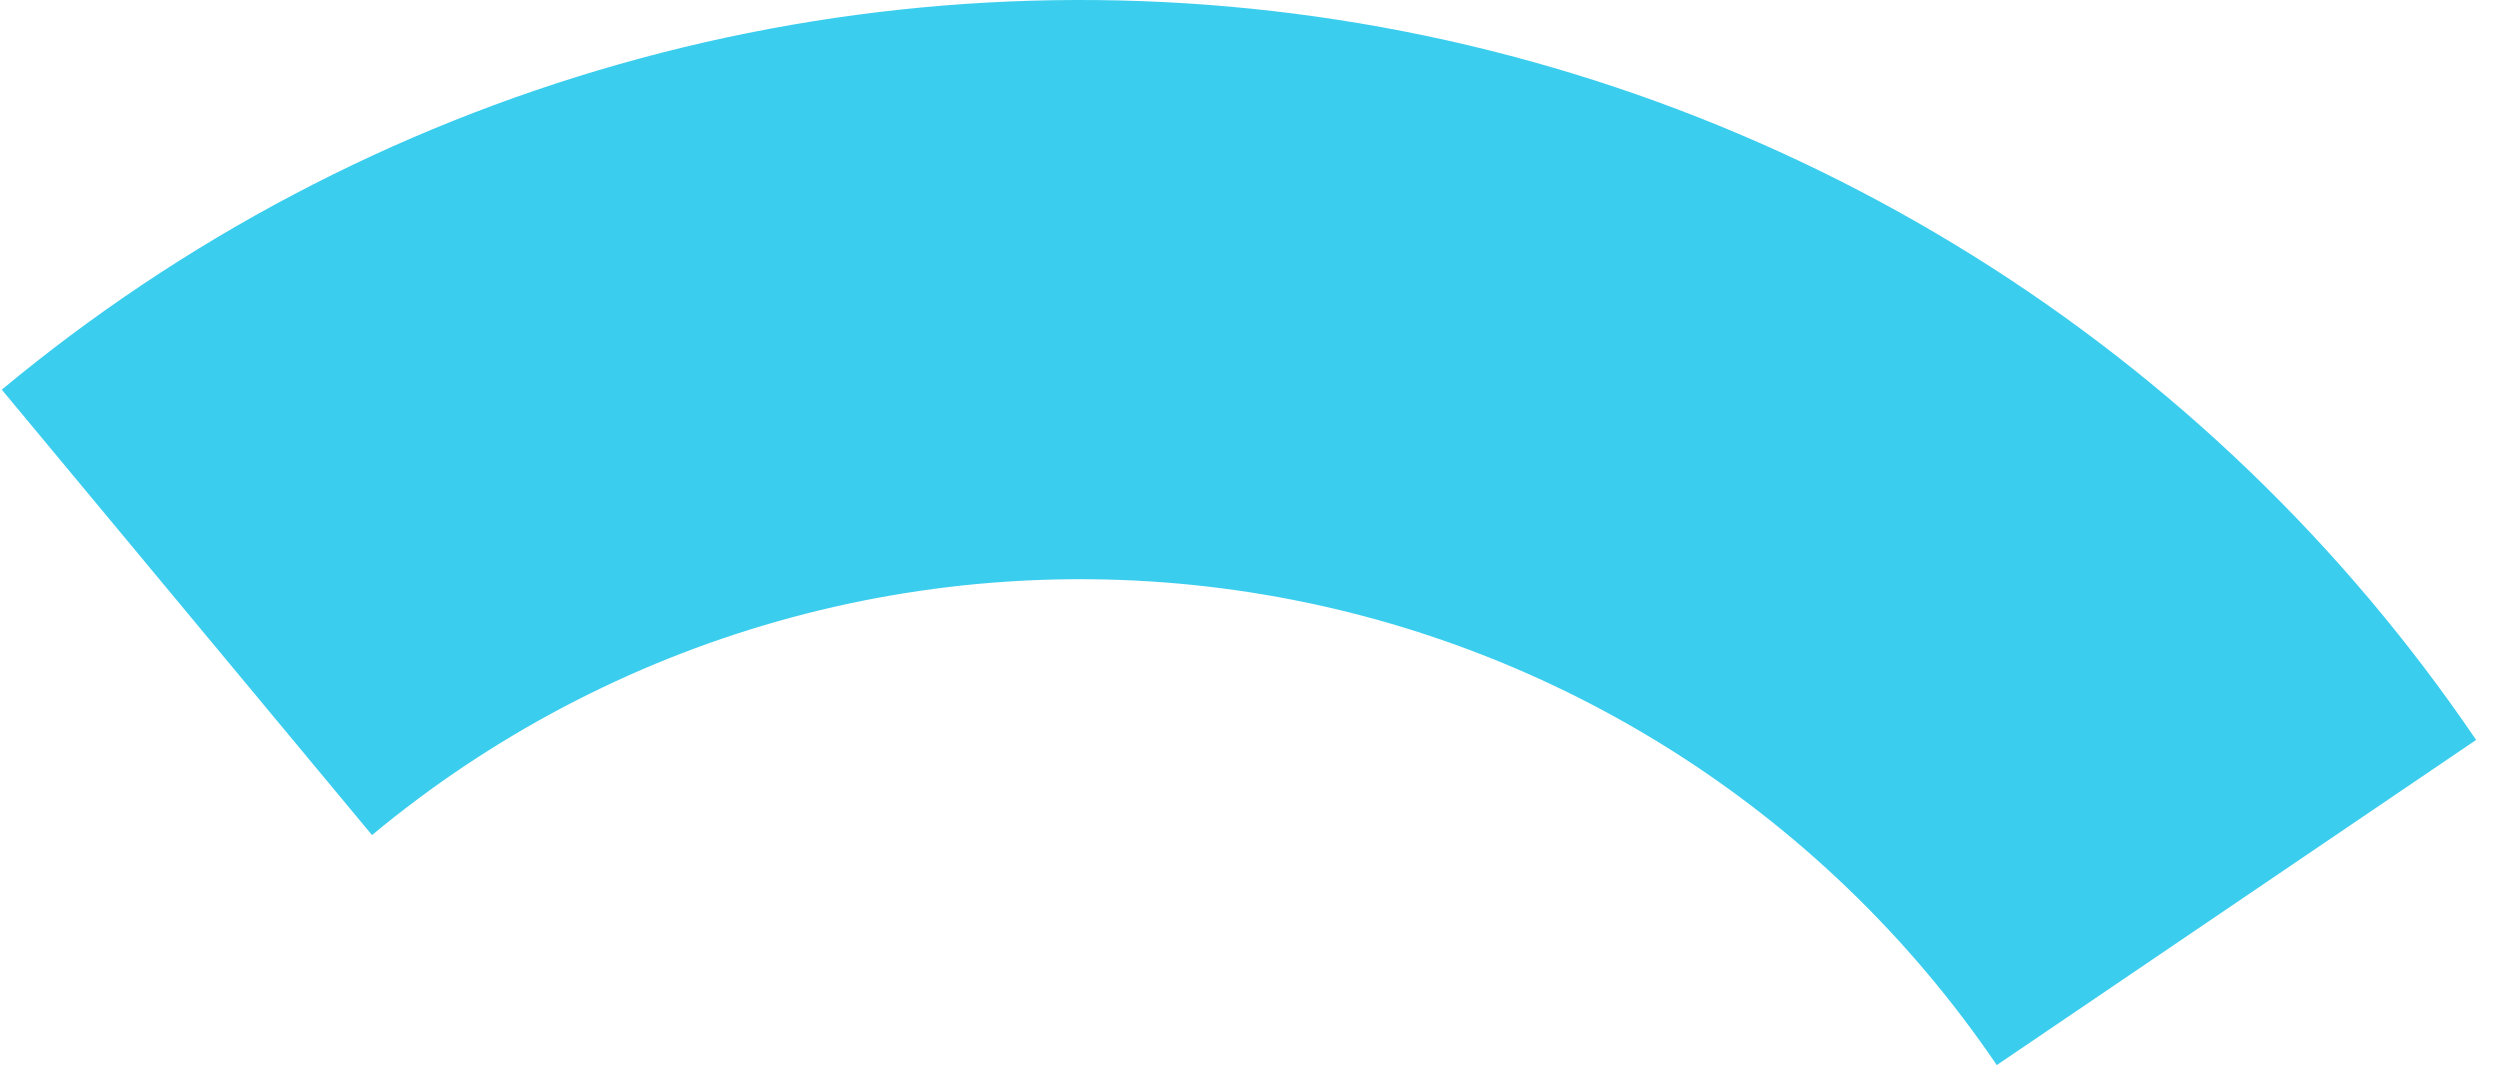 <svg width="103" height="44" viewBox="0 0 103 44" fill="none" xmlns="http://www.w3.org/2000/svg">
<path d="M102.016 30.485C96.572 22.46 89.51 15.663 81.282 10.531C73.054 5.399 63.843 2.045 54.241 0.686C44.64 -0.673 34.86 -0.008 25.531 2.639C16.202 5.285 7.53 9.855 0.073 16.054L15.327 34.405C20.224 30.335 25.918 27.334 32.044 25.596C38.17 23.858 44.592 23.421 50.897 24.314C57.201 25.206 63.249 27.408 68.652 30.778C74.055 34.148 78.693 38.612 82.267 43.881L102.016 30.485Z" fill="#3BCDEE"/>
</svg>
